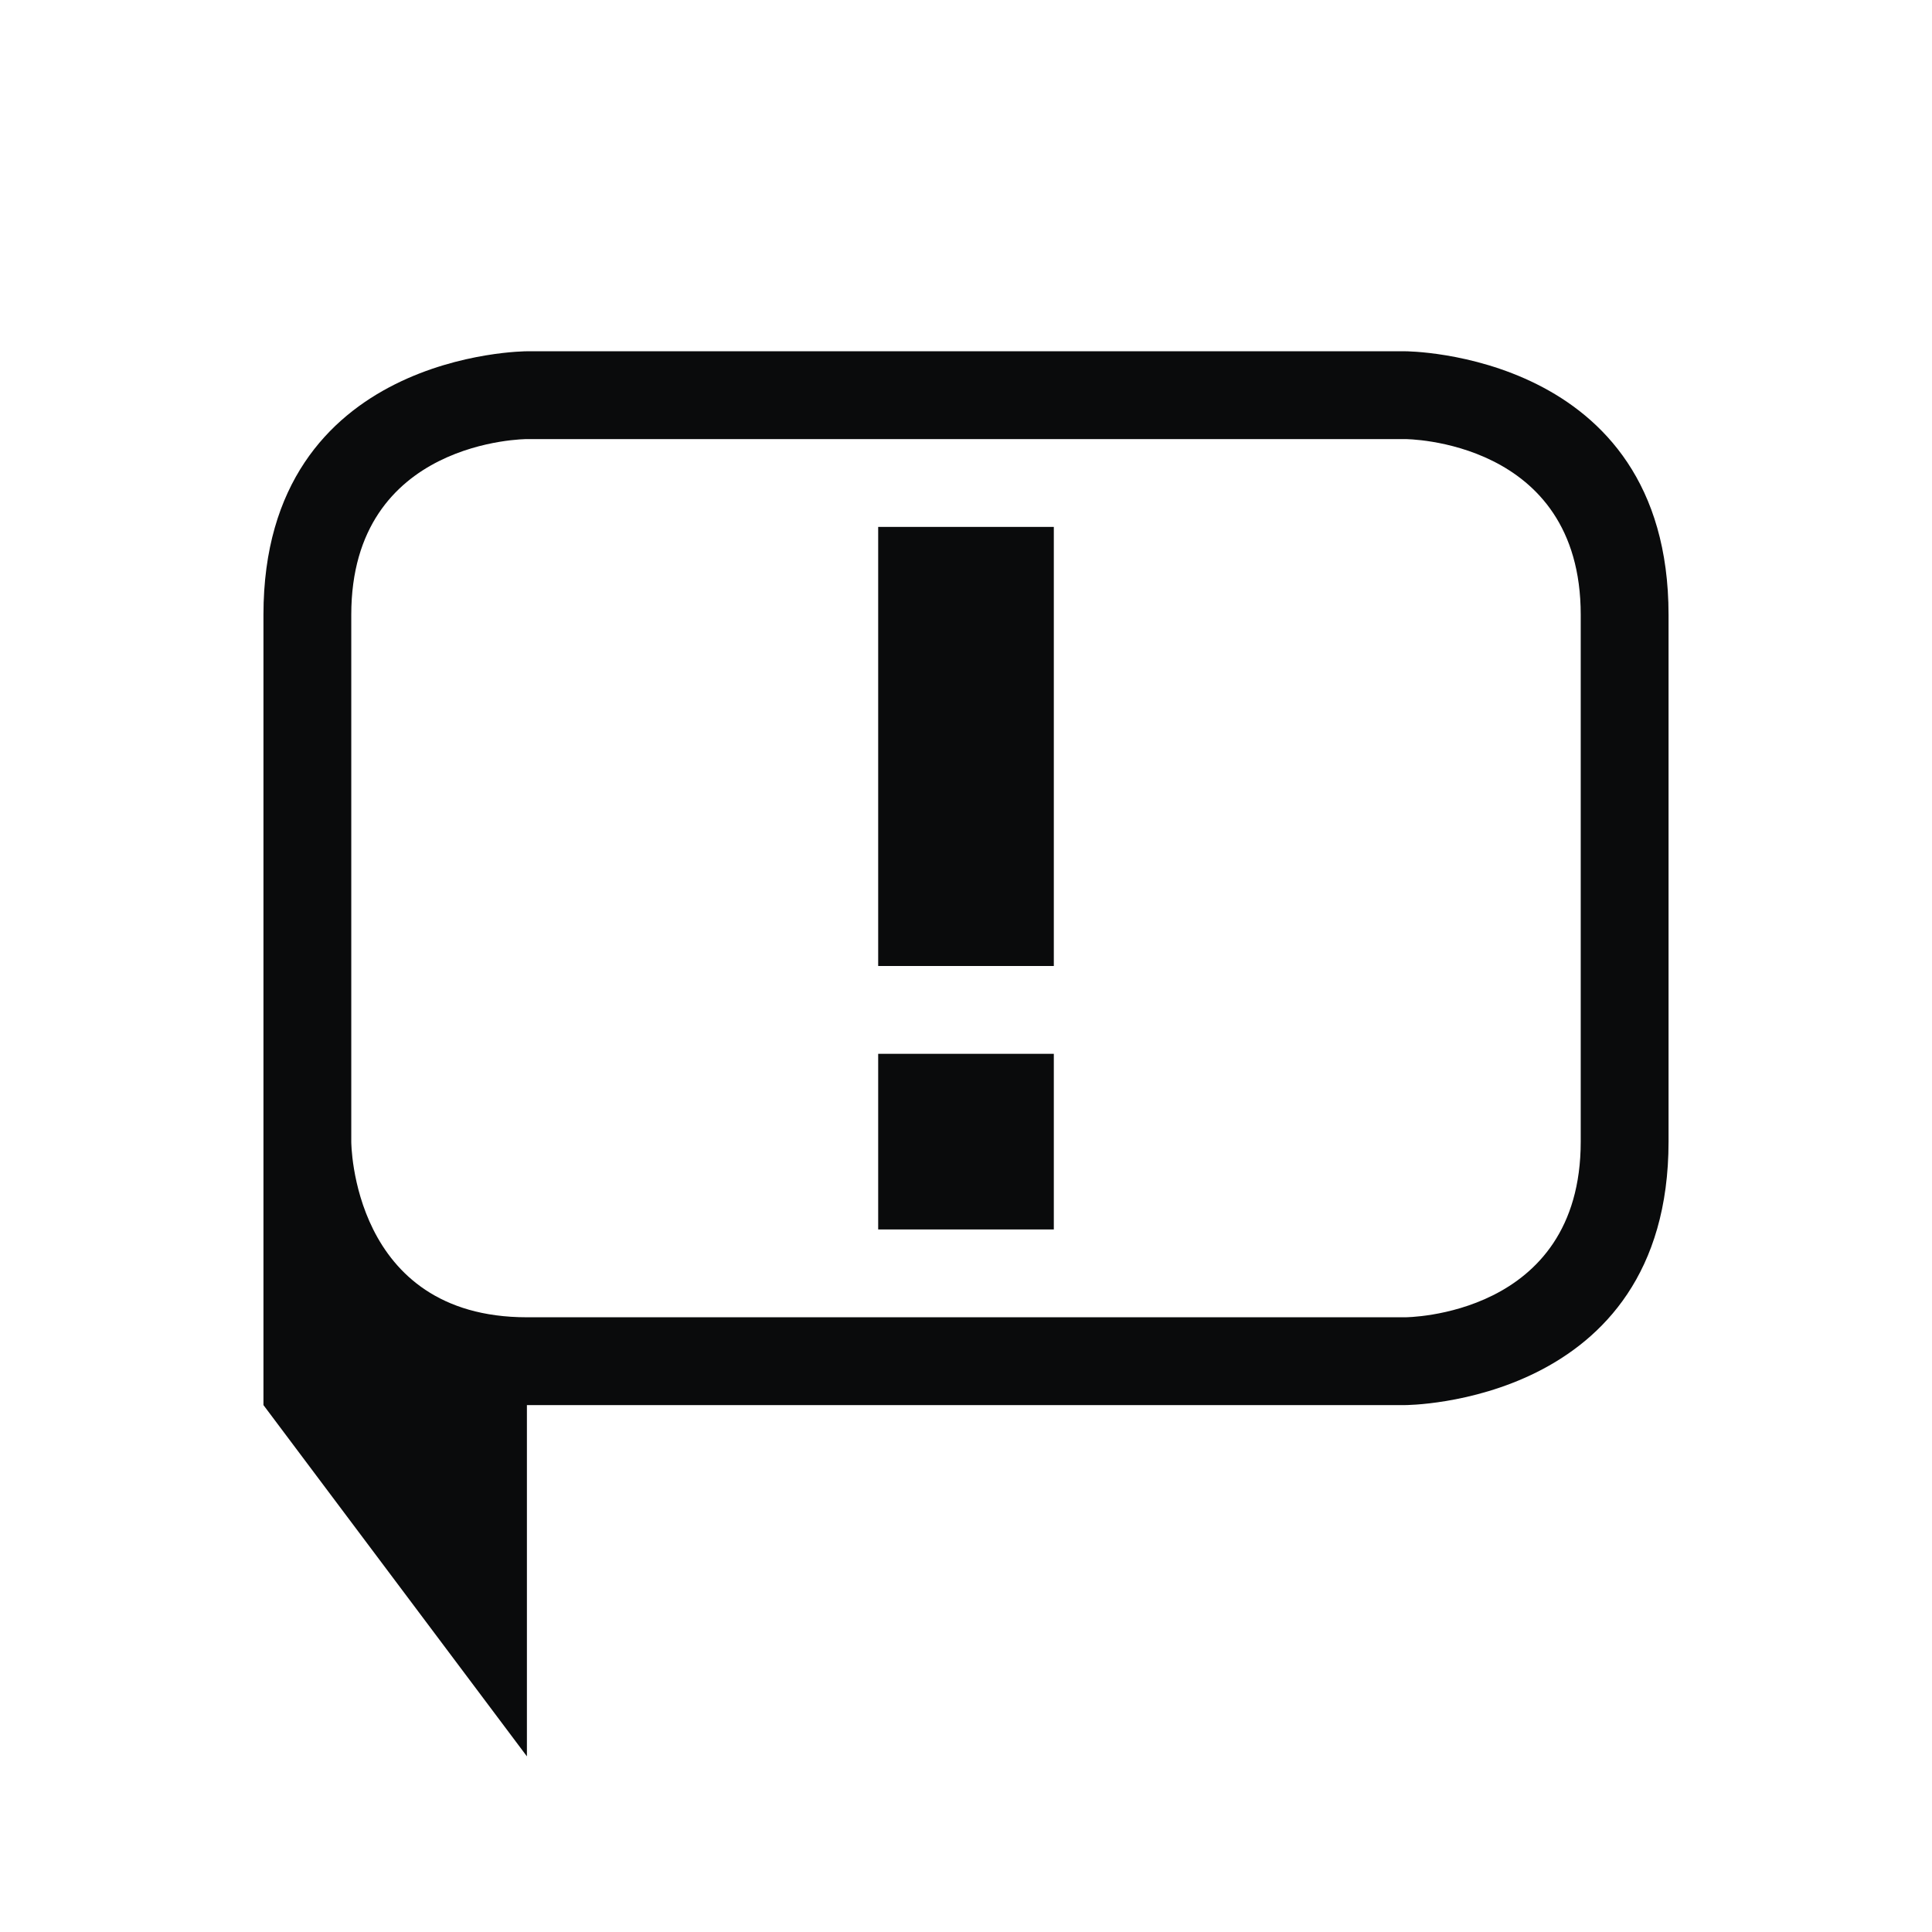 <?xml version="1.0" encoding="UTF-8" standalone="no"?>
<svg
   viewBox="0 0 22 22"
   version="1.1"
   id="svg2"
   sodipodi:docname="dialog-warning.svg"
   inkscape:version="1.4 (unknown)"
   xmlns:inkscape="http://www.inkscape.org/namespaces/inkscape"
   xmlns:sodipodi="http://sodipodi.sourceforge.net/DTD/sodipodi-0.dtd"
   xmlns="http://www.w3.org/2000/svg"
   xmlns:svg="http://www.w3.org/2000/svg">
  <defs
     id="defs2" />
  <sodipodi:namedview
     id="namedview2"
     pagecolor="#ffffff"
     bordercolor="#000000"
     borderopacity="0.25"
     inkscape:showpageshadow="2"
     inkscape:pageopacity="0.0"
     inkscape:pagecheckerboard="0"
     inkscape:deskcolor="#d1d1d1"
     inkscape:zoom="1.8181818"
     inkscape:cx="10.725"
     inkscape:cy="10.725"
     inkscape:window-width="1920"
     inkscape:window-height="998"
     inkscape:window-x="0"
     inkscape:window-y="0"
     inkscape:window-maximized="1"
     inkscape:current-layer="svg2" />
  <style
     type="text/css"
     id="current-color-scheme">
.ColorScheme-Text { 
    color:#0a0b0c;
}
</style>
  <g
     style="fill:currentColor;fill-opacity:1;stroke:none"
     class="ColorScheme-Text"
     id="g2">
    <path
       d="m 3,7 c 0,3 0,9 0,9 l 3,4 v -3 -1 h 10 c 0,0 3,0 3,-3 0,-3 0,-3 0,-6 C 19,4 16,4 16,4 H 6 C 6,4 3,4 3,7 Z M 4,7 C 4,5 6,5 6,5 h 10 c 0,0 2,0 2,2 0,2 0,4 0,6 0,2 -2,2 -2,2 0,0 -8,0 -10,0 C 4,15 4,13 4,13 4,13 4,9 4,7 Z"
       id="path1"
       class="ColorScheme-Text"
       style="" />
    <path
       d="m10 6v5h2v-5zm0 6v2h2v-2z"
       id="path2" />
  </g>
</svg>

